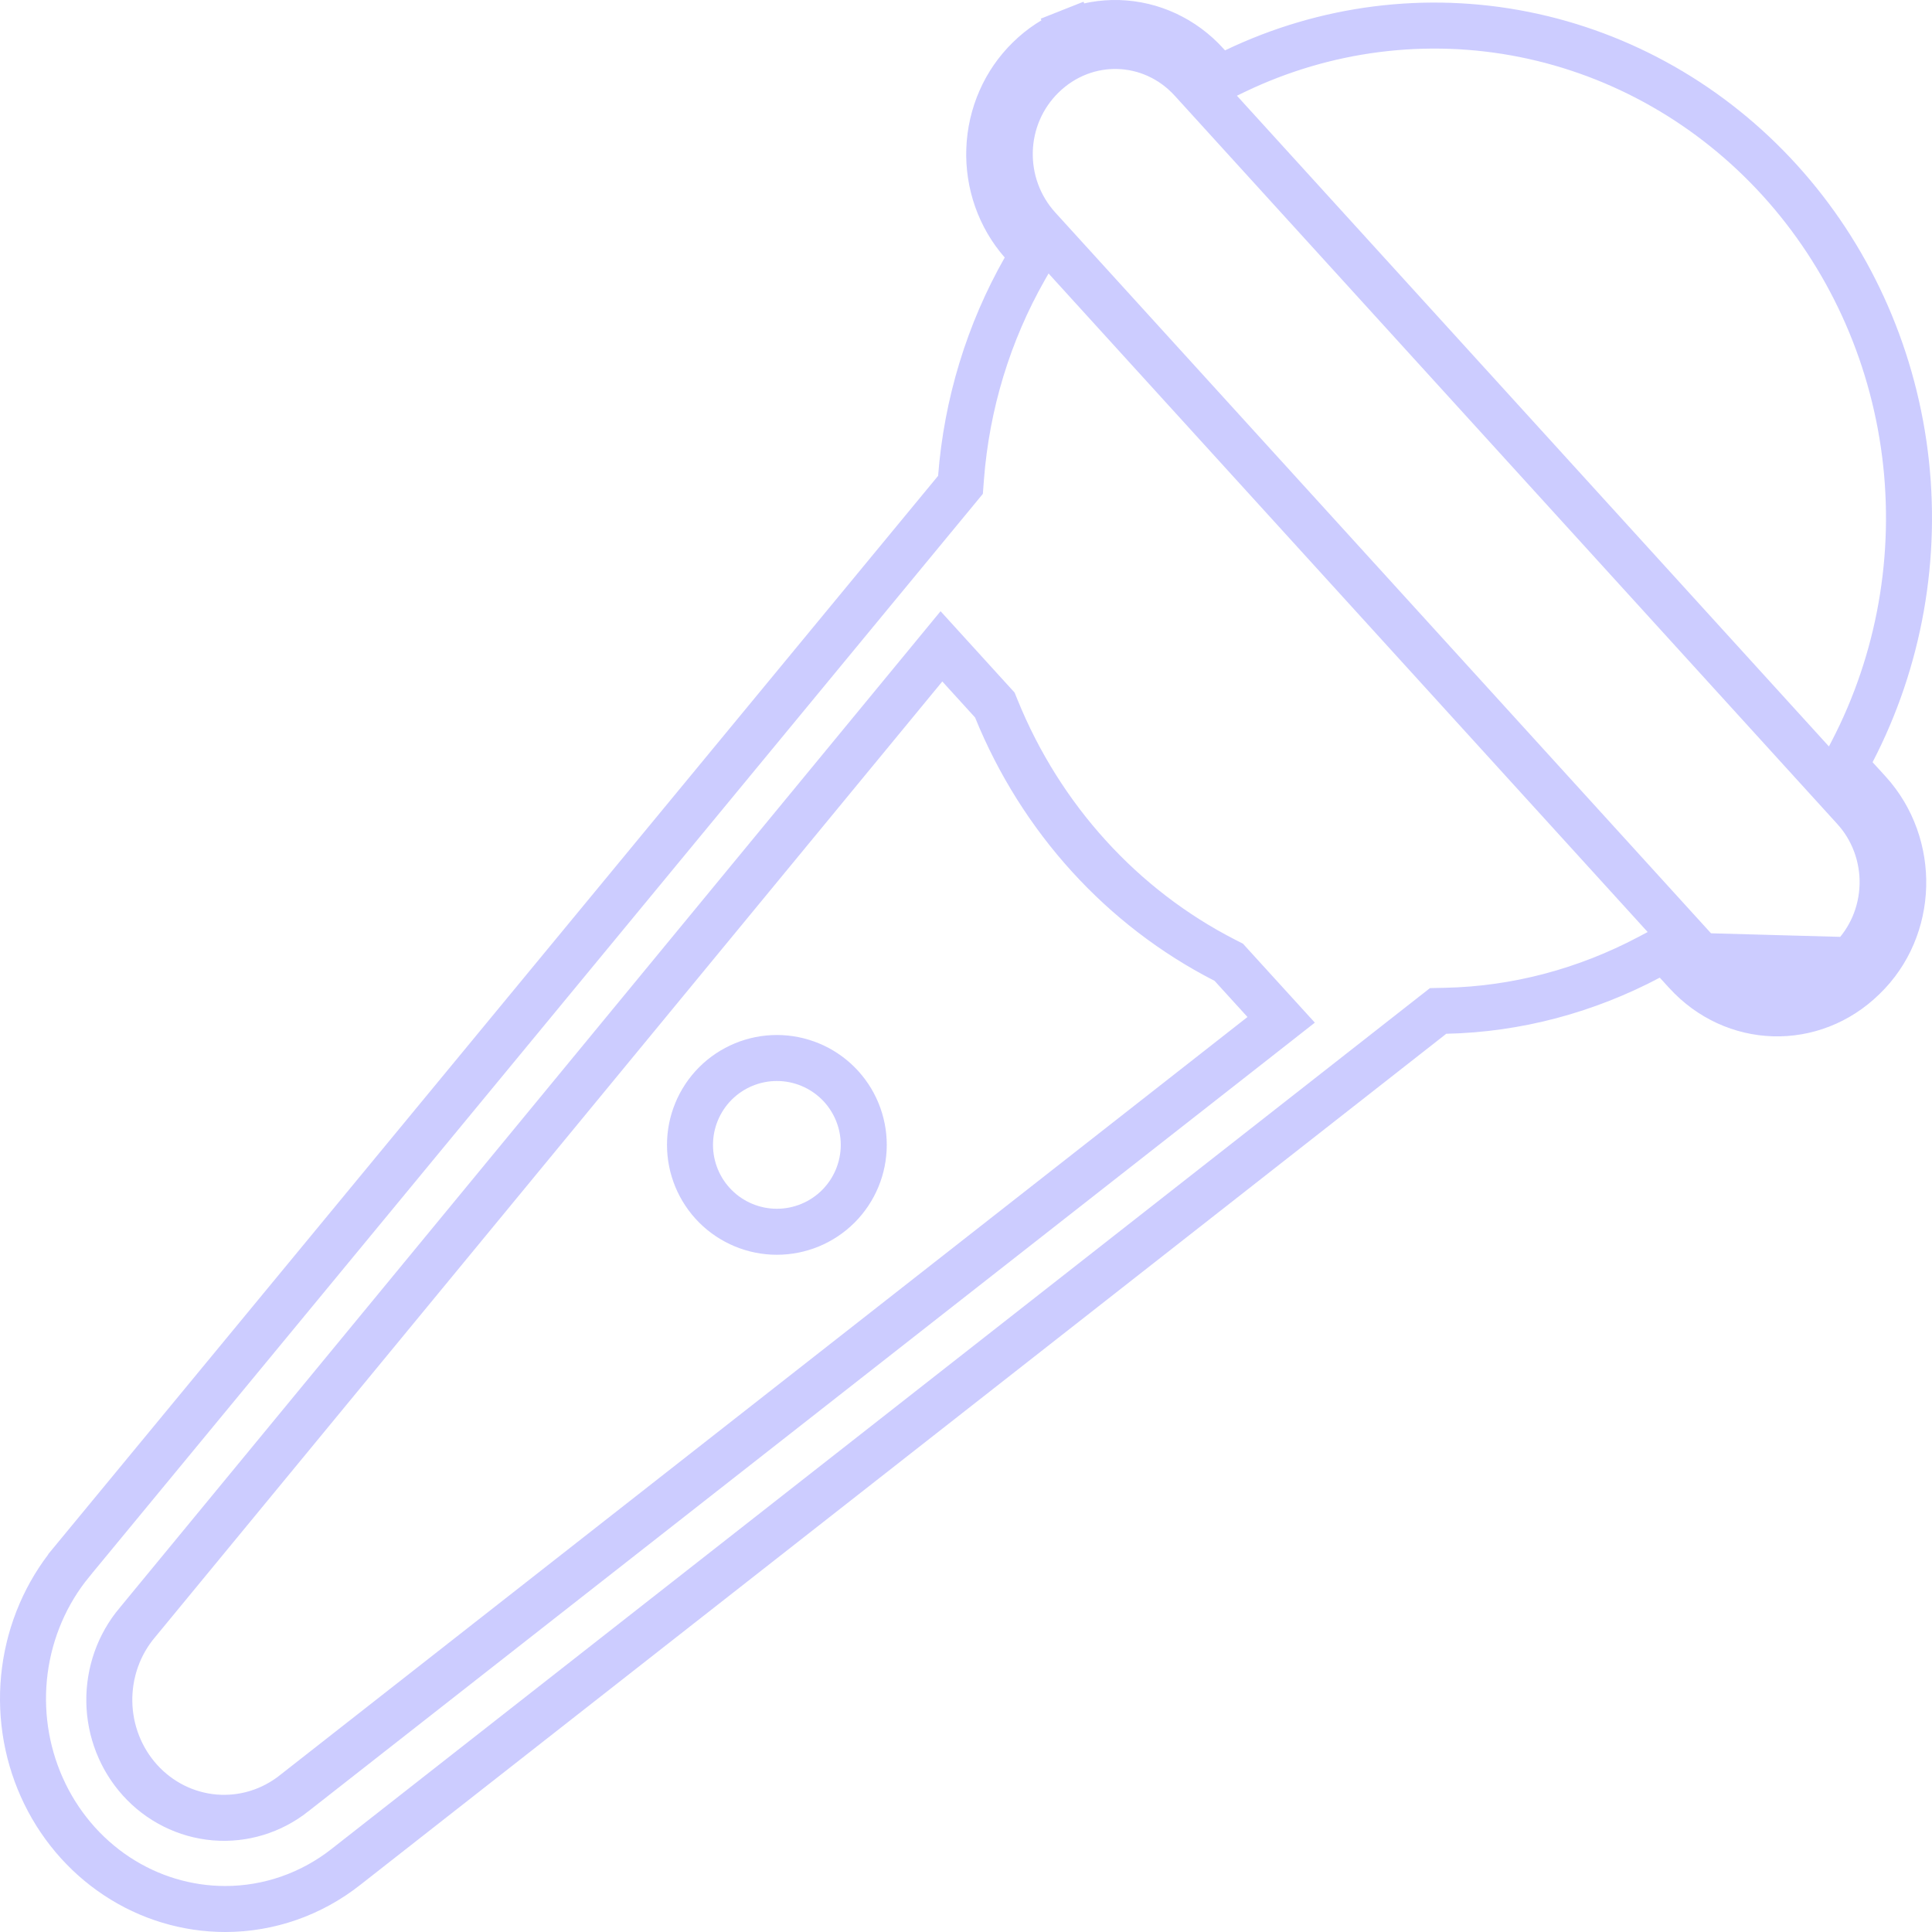 <svg width="84" height="84" viewBox="0 0 84 84" fill="none" xmlns="http://www.w3.org/2000/svg">
<g id="Group">
<path id="Vector" d="M37.555 49.778C37.555 50.779 37.157 51.74 36.449 52.449C35.74 53.157 34.779 53.555 33.778 53.555C32.776 53.555 31.815 53.157 31.106 52.449C30.398 51.74 30 50.779 30 49.778C30 48.776 30.398 47.815 31.106 47.106C31.815 46.398 32.776 46 33.778 46C34.779 46 35.74 46.398 36.449 47.106C37.157 47.815 37.555 48.776 37.555 49.778Z" stroke="#CCCCFF" stroke-width="2"/>
<path id="Vector_2" d="M80.437 41.745L80.427 41.756C78.574 43.567 75.68 43.483 73.939 41.566L80.437 41.745ZM80.437 41.745L80.446 41.736C80.876 41.313 81.22 40.809 81.461 40.253C81.703 39.692 81.835 39.088 81.851 38.476C81.867 37.864 81.765 37.254 81.552 36.681C81.339 36.109 81.019 35.584 80.607 35.137C80.606 35.136 80.606 35.135 80.605 35.134L51.818 3.492C50.075 1.575 47.183 1.495 45.331 3.302C43.498 5.091 43.421 8.024 45.149 9.92L73.939 41.566L80.437 41.745ZM46.548 1.371L46.18 0.443L46.548 1.371C47.216 1.106 47.926 0.981 48.64 1.002C49.353 1.023 50.056 1.19 50.709 1.494C51.361 1.798 51.951 2.233 52.444 2.776C52.445 2.777 52.446 2.778 52.446 2.779L52.518 2.858L53.019 3.417L53.695 3.092C57.622 1.207 62.019 0.65 66.265 1.498C70.511 2.347 74.398 4.558 77.372 7.827C80.346 11.097 82.255 15.257 82.823 19.72C83.39 24.184 82.587 28.718 80.529 32.678L80.207 33.298L80.678 33.814L81.239 34.428C81.239 34.428 81.239 34.428 81.239 34.428C83.335 36.73 83.241 40.365 81.015 42.507L81.01 42.512C78.809 44.66 75.391 44.563 73.31 42.278L73.309 42.277L72.903 41.833L72.381 41.262L71.697 41.623C68.948 43.078 65.935 43.88 62.86 43.947L62.527 43.954L62.265 44.159L15.055 81.158L15.052 81.161C13.538 82.357 11.691 83 9.795 83H9.795C8.124 83 6.486 82.506 5.073 81.571C3.66 80.636 2.529 79.298 1.82 77.712C1.11 76.126 0.853 74.36 1.08 72.624C1.308 70.89 2.009 69.262 3.097 67.933C3.097 67.932 3.098 67.932 3.098 67.931L41.559 21.324L41.76 21.08L41.784 20.765C42.032 17.56 42.98 14.457 44.553 11.69L44.905 11.072L44.436 10.537C43.47 9.435 42.956 7.978 43.013 6.479C43.071 4.979 43.695 3.571 44.74 2.554L44.744 2.55C45.266 2.036 45.88 1.636 46.548 1.371ZM41.709 28.956L40.932 28.102L40.198 28.994L5.979 70.536C5.977 70.538 5.976 70.54 5.974 70.541C5.165 71.499 4.733 72.728 4.753 73.99C4.773 75.253 5.246 76.469 6.089 77.401C6.932 78.333 8.087 78.913 9.332 79.019C10.575 79.124 11.808 78.746 12.79 77.966C12.79 77.966 12.791 77.965 12.792 77.964L54.855 45.005L55.703 44.34L54.978 43.544L53.547 41.972L53.425 41.838L53.263 41.755C48.794 39.472 45.261 35.592 43.321 30.819L43.254 30.654L43.134 30.522L41.709 28.956Z" stroke="#CCCCFF" stroke-width="2"/>
</g>
</svg>
